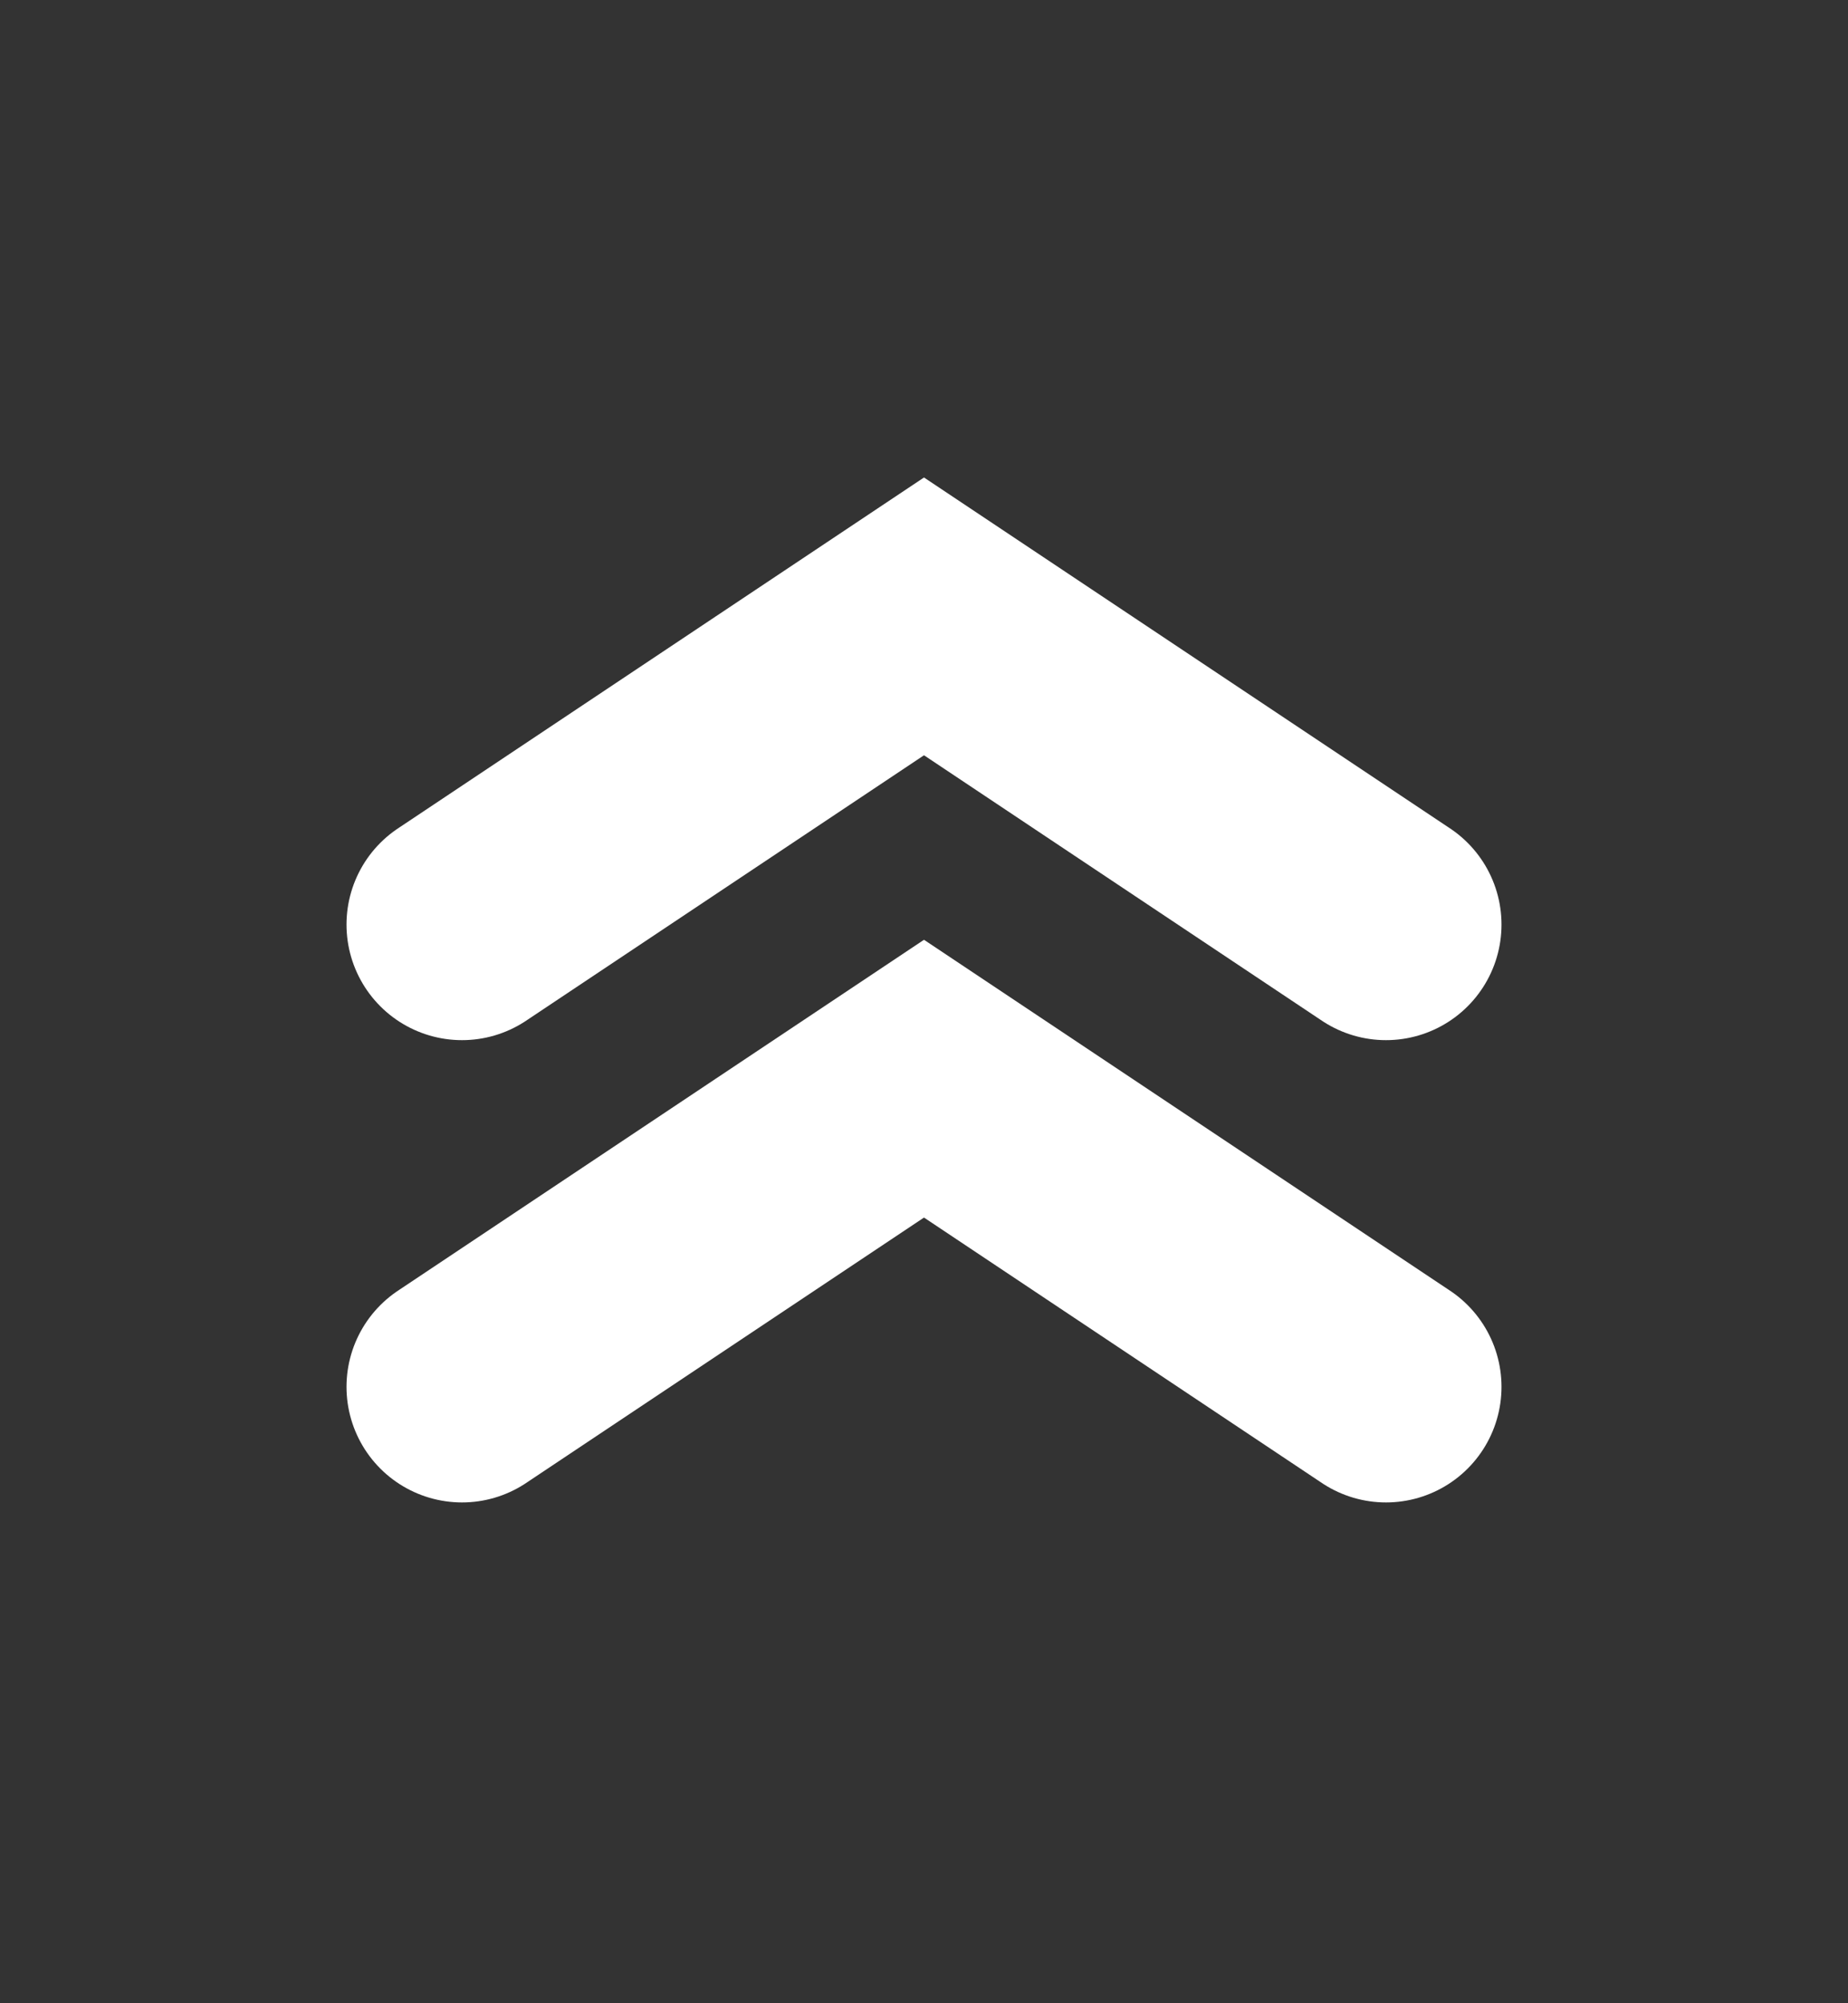 <svg width="12" height="13" viewBox="0 0 12 13" fill="none" xmlns="http://www.w3.org/2000/svg">
<rect x="0" y="0" width="12" height="13" fill="#333333" stroke="none"/>
<path d="M3 9L6 7L9 9" stroke="white" stroke-width="1.5" stroke-linecap="round"/>
<path d="M3 6L6 4L9 6" stroke="white" stroke-width="1.5" stroke-linecap="round"/>
</svg>
